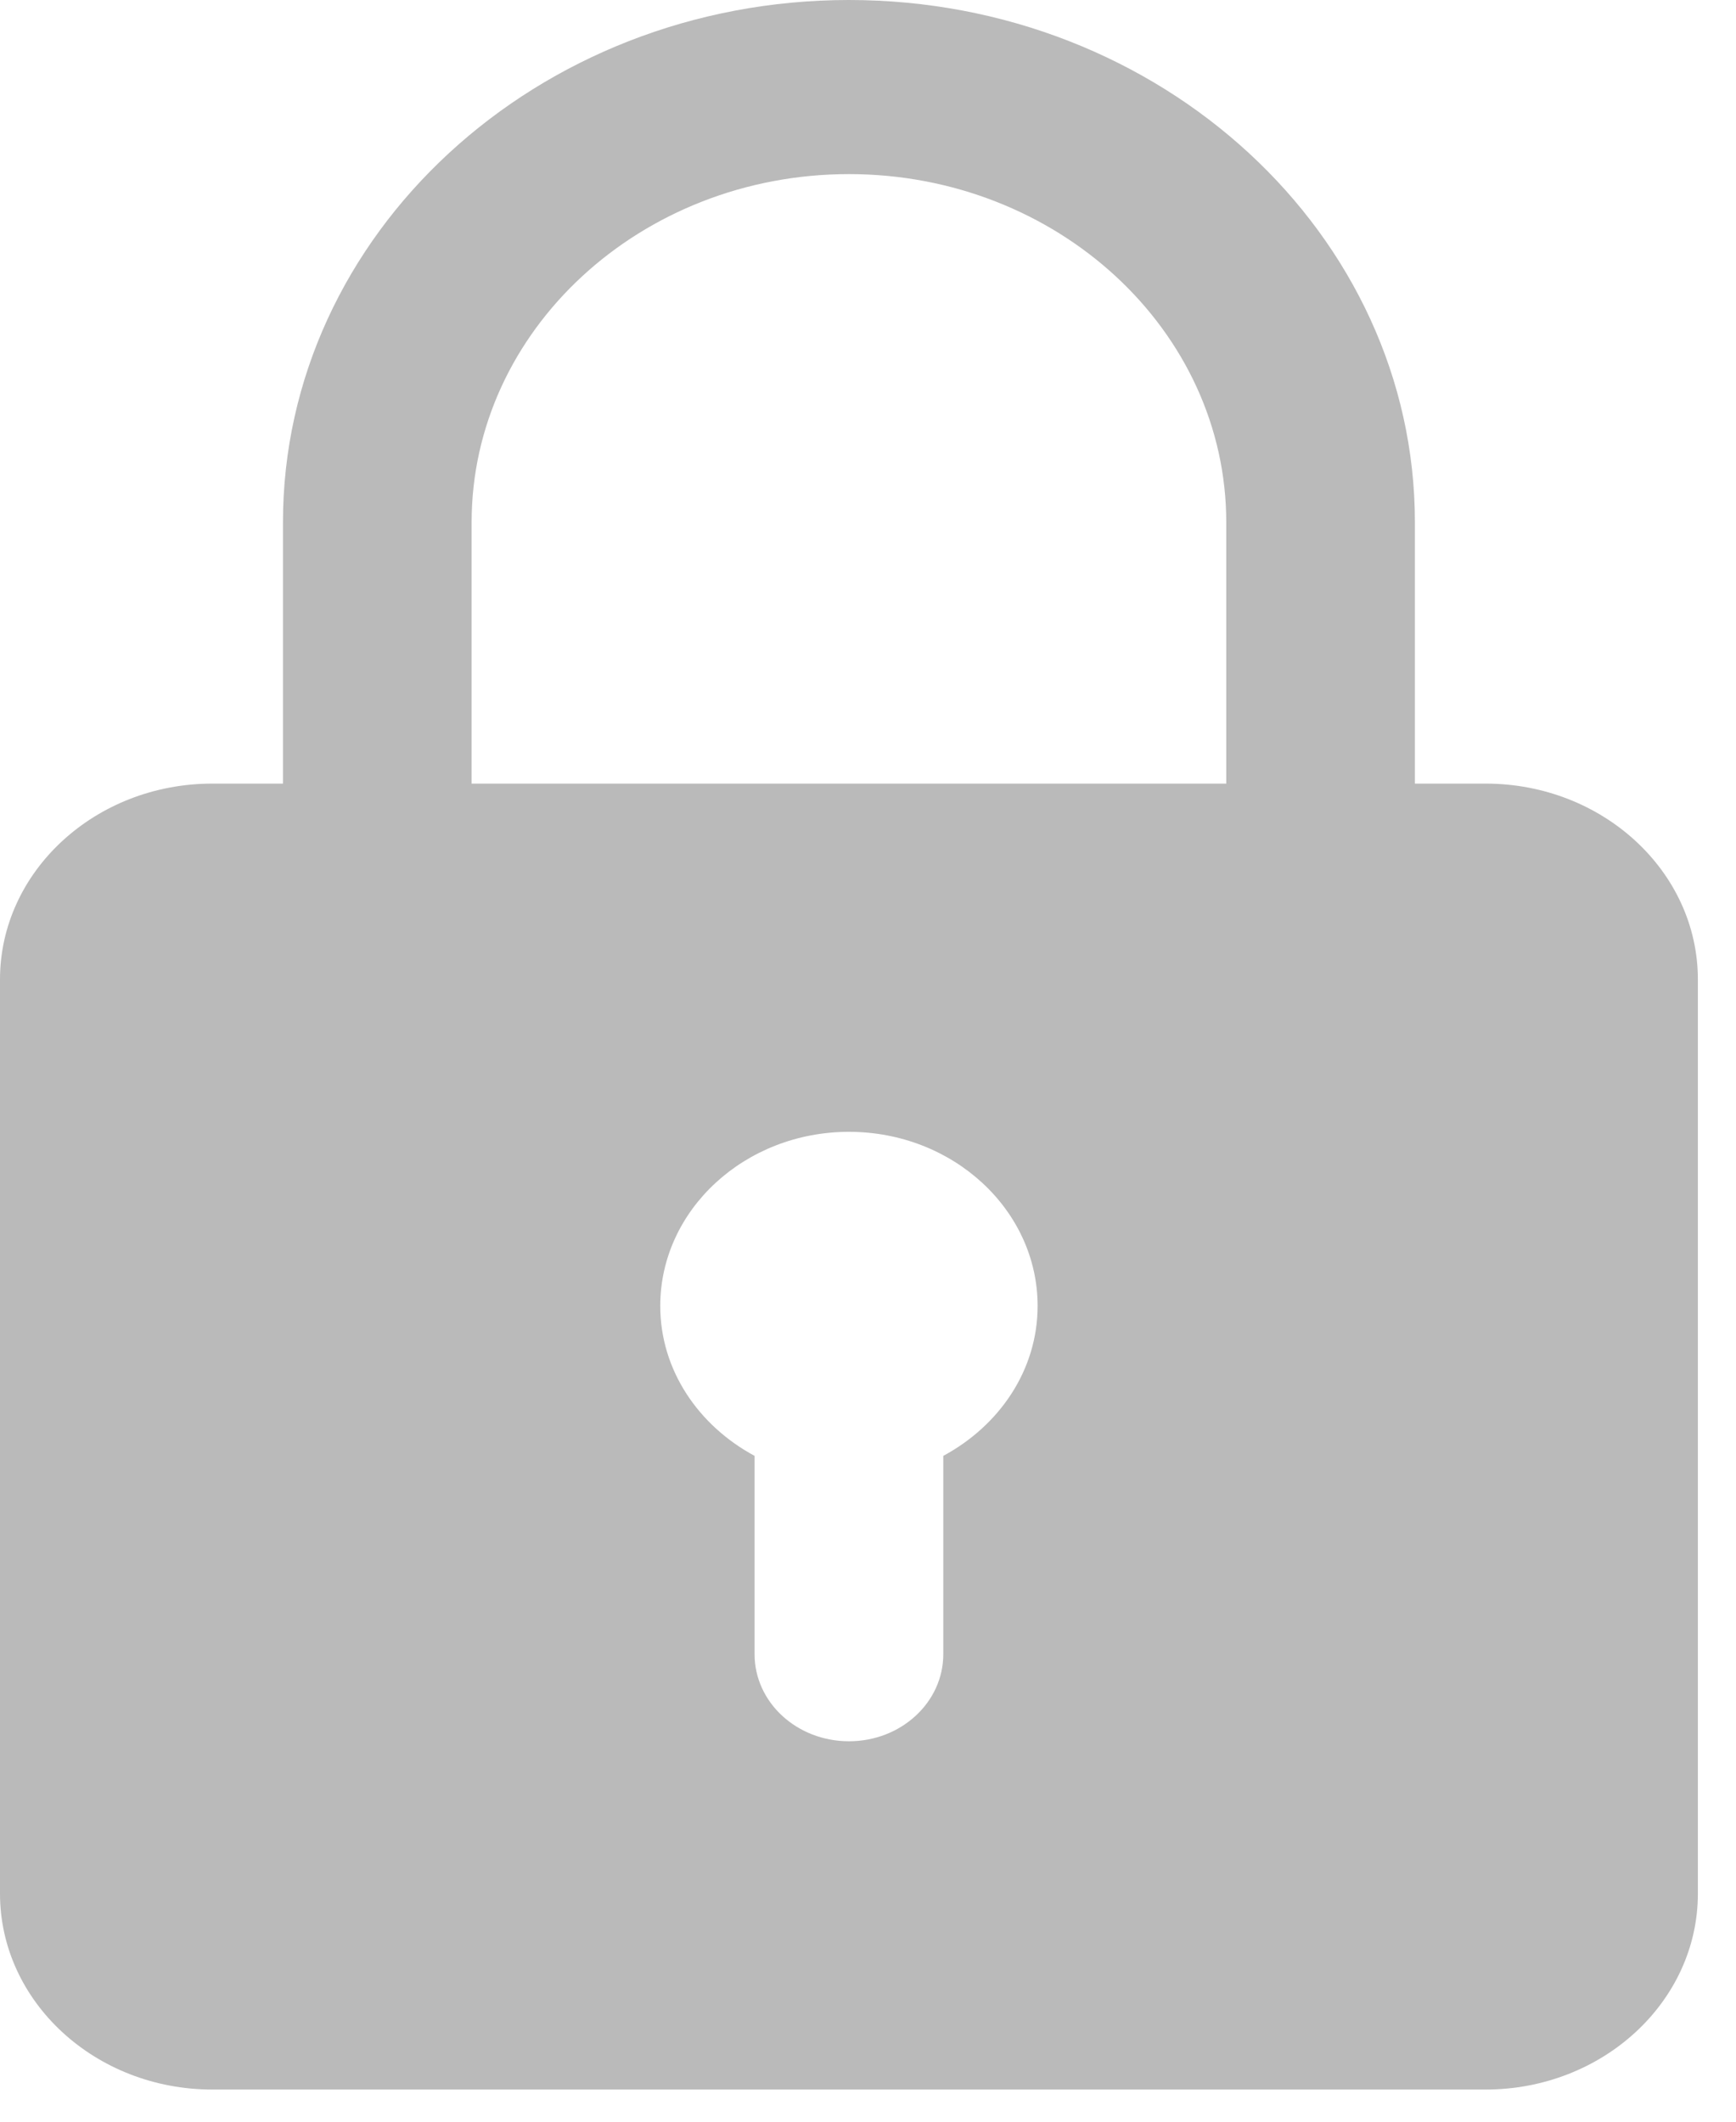 <svg width="27" height="33" viewBox="0 0 27 33" fill="none" xmlns="http://www.w3.org/2000/svg">
<path d="M23.106 12.188H22.006V8.125C22.006 3.644 18.058 0 13.204 0C8.349 0 4.401 3.644 4.401 8.125V12.188H3.301C1.482 12.188 0 13.554 0 15.234V29.453C0 31.134 1.482 32.5 3.301 32.5H23.106C24.925 32.5 26.407 31.134 26.407 29.453V15.234C26.407 13.554 24.925 12.188 23.106 12.188ZM7.335 8.125C7.335 5.138 9.967 2.708 13.204 2.708C16.44 2.708 19.072 5.138 19.072 8.125V12.188H7.335V8.125ZM14.671 22.644V25.729C14.671 26.477 14.015 27.083 13.204 27.083C12.392 27.083 11.736 26.477 11.736 25.729V22.644C10.864 22.174 10.269 21.311 10.269 20.312C10.269 18.819 11.585 17.604 13.204 17.604C14.822 17.604 16.138 18.819 16.138 20.312C16.138 21.311 15.543 22.174 14.671 22.644Z" fill="#BABABA"/>
</svg>
